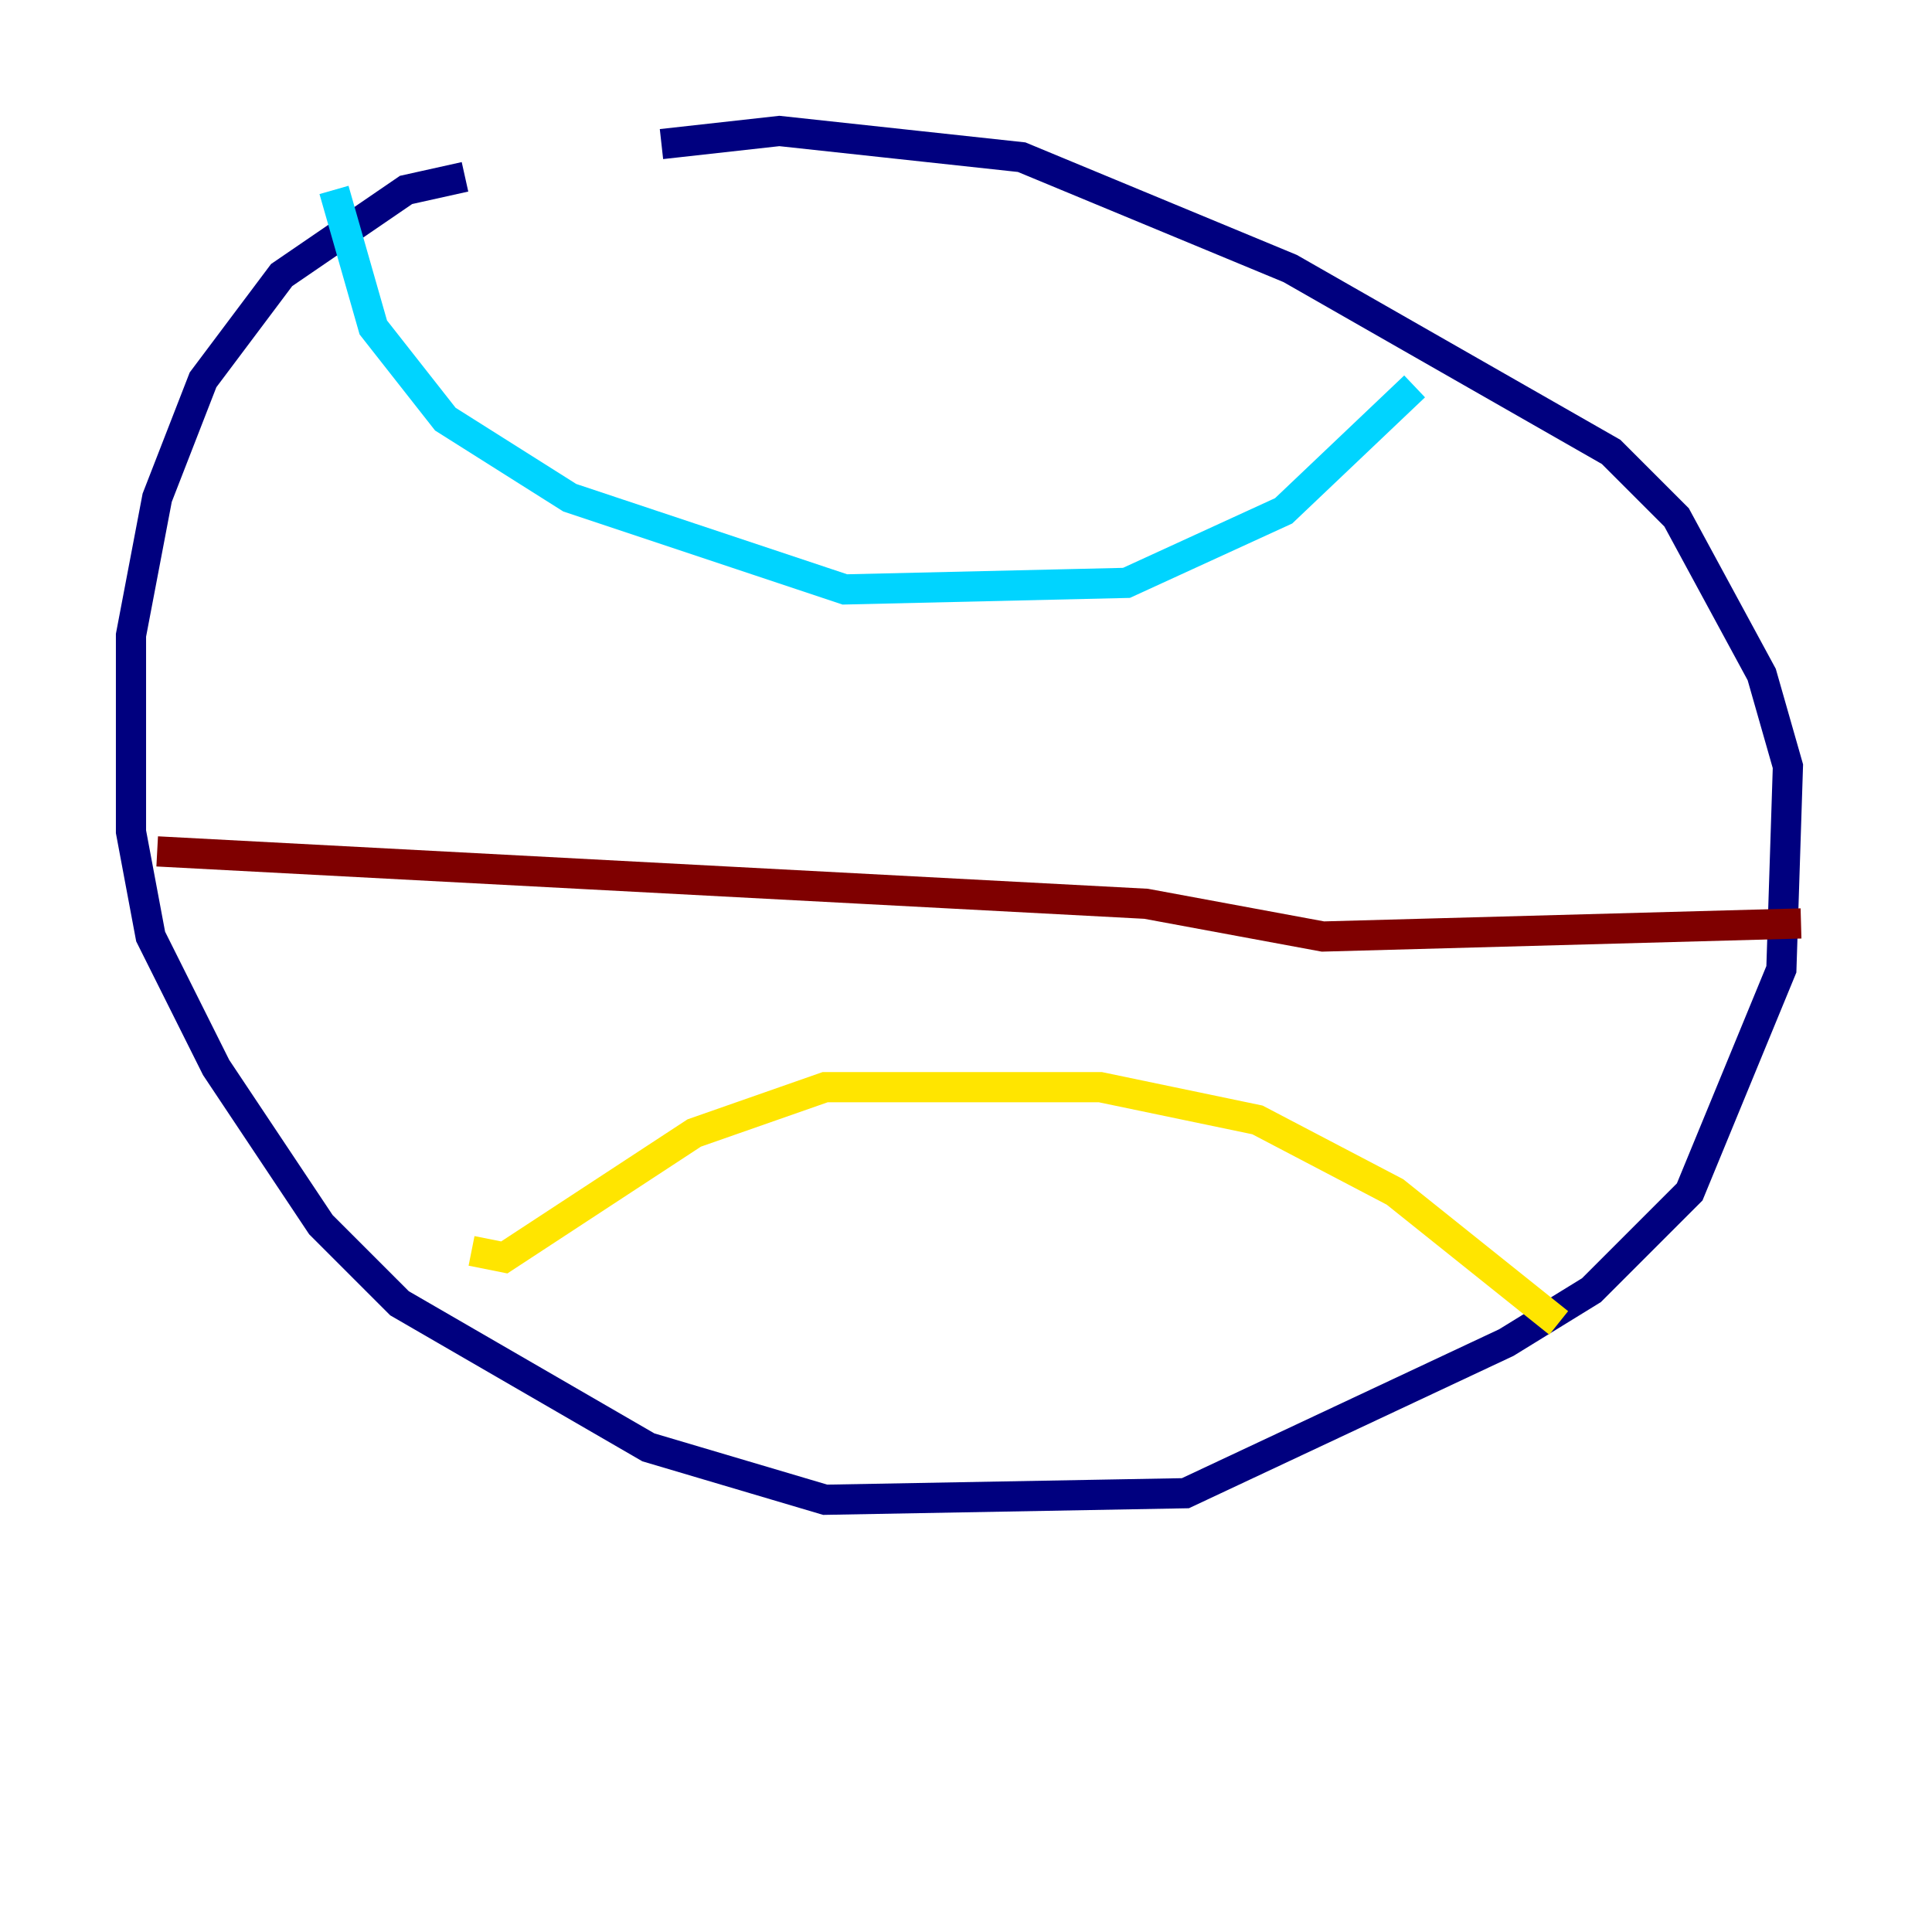 <?xml version="1.0" encoding="utf-8" ?>
<svg baseProfile="tiny" height="128" version="1.2" viewBox="0,0,128,128" width="128" xmlns="http://www.w3.org/2000/svg" xmlns:ev="http://www.w3.org/2001/xml-events" xmlns:xlink="http://www.w3.org/1999/xlink"><defs /><polyline fill="none" points="30.807,11.715 26.902,12.583 18.658,18.224 13.451,25.166 10.414,32.976 8.678,42.088 8.678,55.105 9.98,62.047 14.319,70.725 21.261,81.139 26.468,86.346 42.956,95.891 54.671,99.363 78.536,98.929 99.797,88.949 105.437,85.478 111.946,78.969 118.02,64.217 118.454,50.766 116.719,44.691 111.078,34.278 106.739,29.939 85.478,17.79 67.688,10.414 51.634,8.678 43.824,9.546" stroke="#00007f" stroke-width="2" /><polyline fill="none" points="22.129,12.583 24.732,21.695 29.505,27.77 37.749,32.976 55.973,39.051 74.63,38.617 85.044,33.844 93.722,25.6" stroke="#00d4ff" stroke-width="2" /><polyline fill="none" points="31.241,82.875 33.41,83.308 45.993,75.064 54.671,72.027 72.895,72.027 83.308,74.197 92.42,78.969 103.268,87.647" stroke="#ffe500" stroke-width="2" /><polyline fill="none" points="10.414,56.407 75.932,59.878 87.647,62.047 119.322,61.18" stroke="#7f0000" stroke-width="2" /></svg>